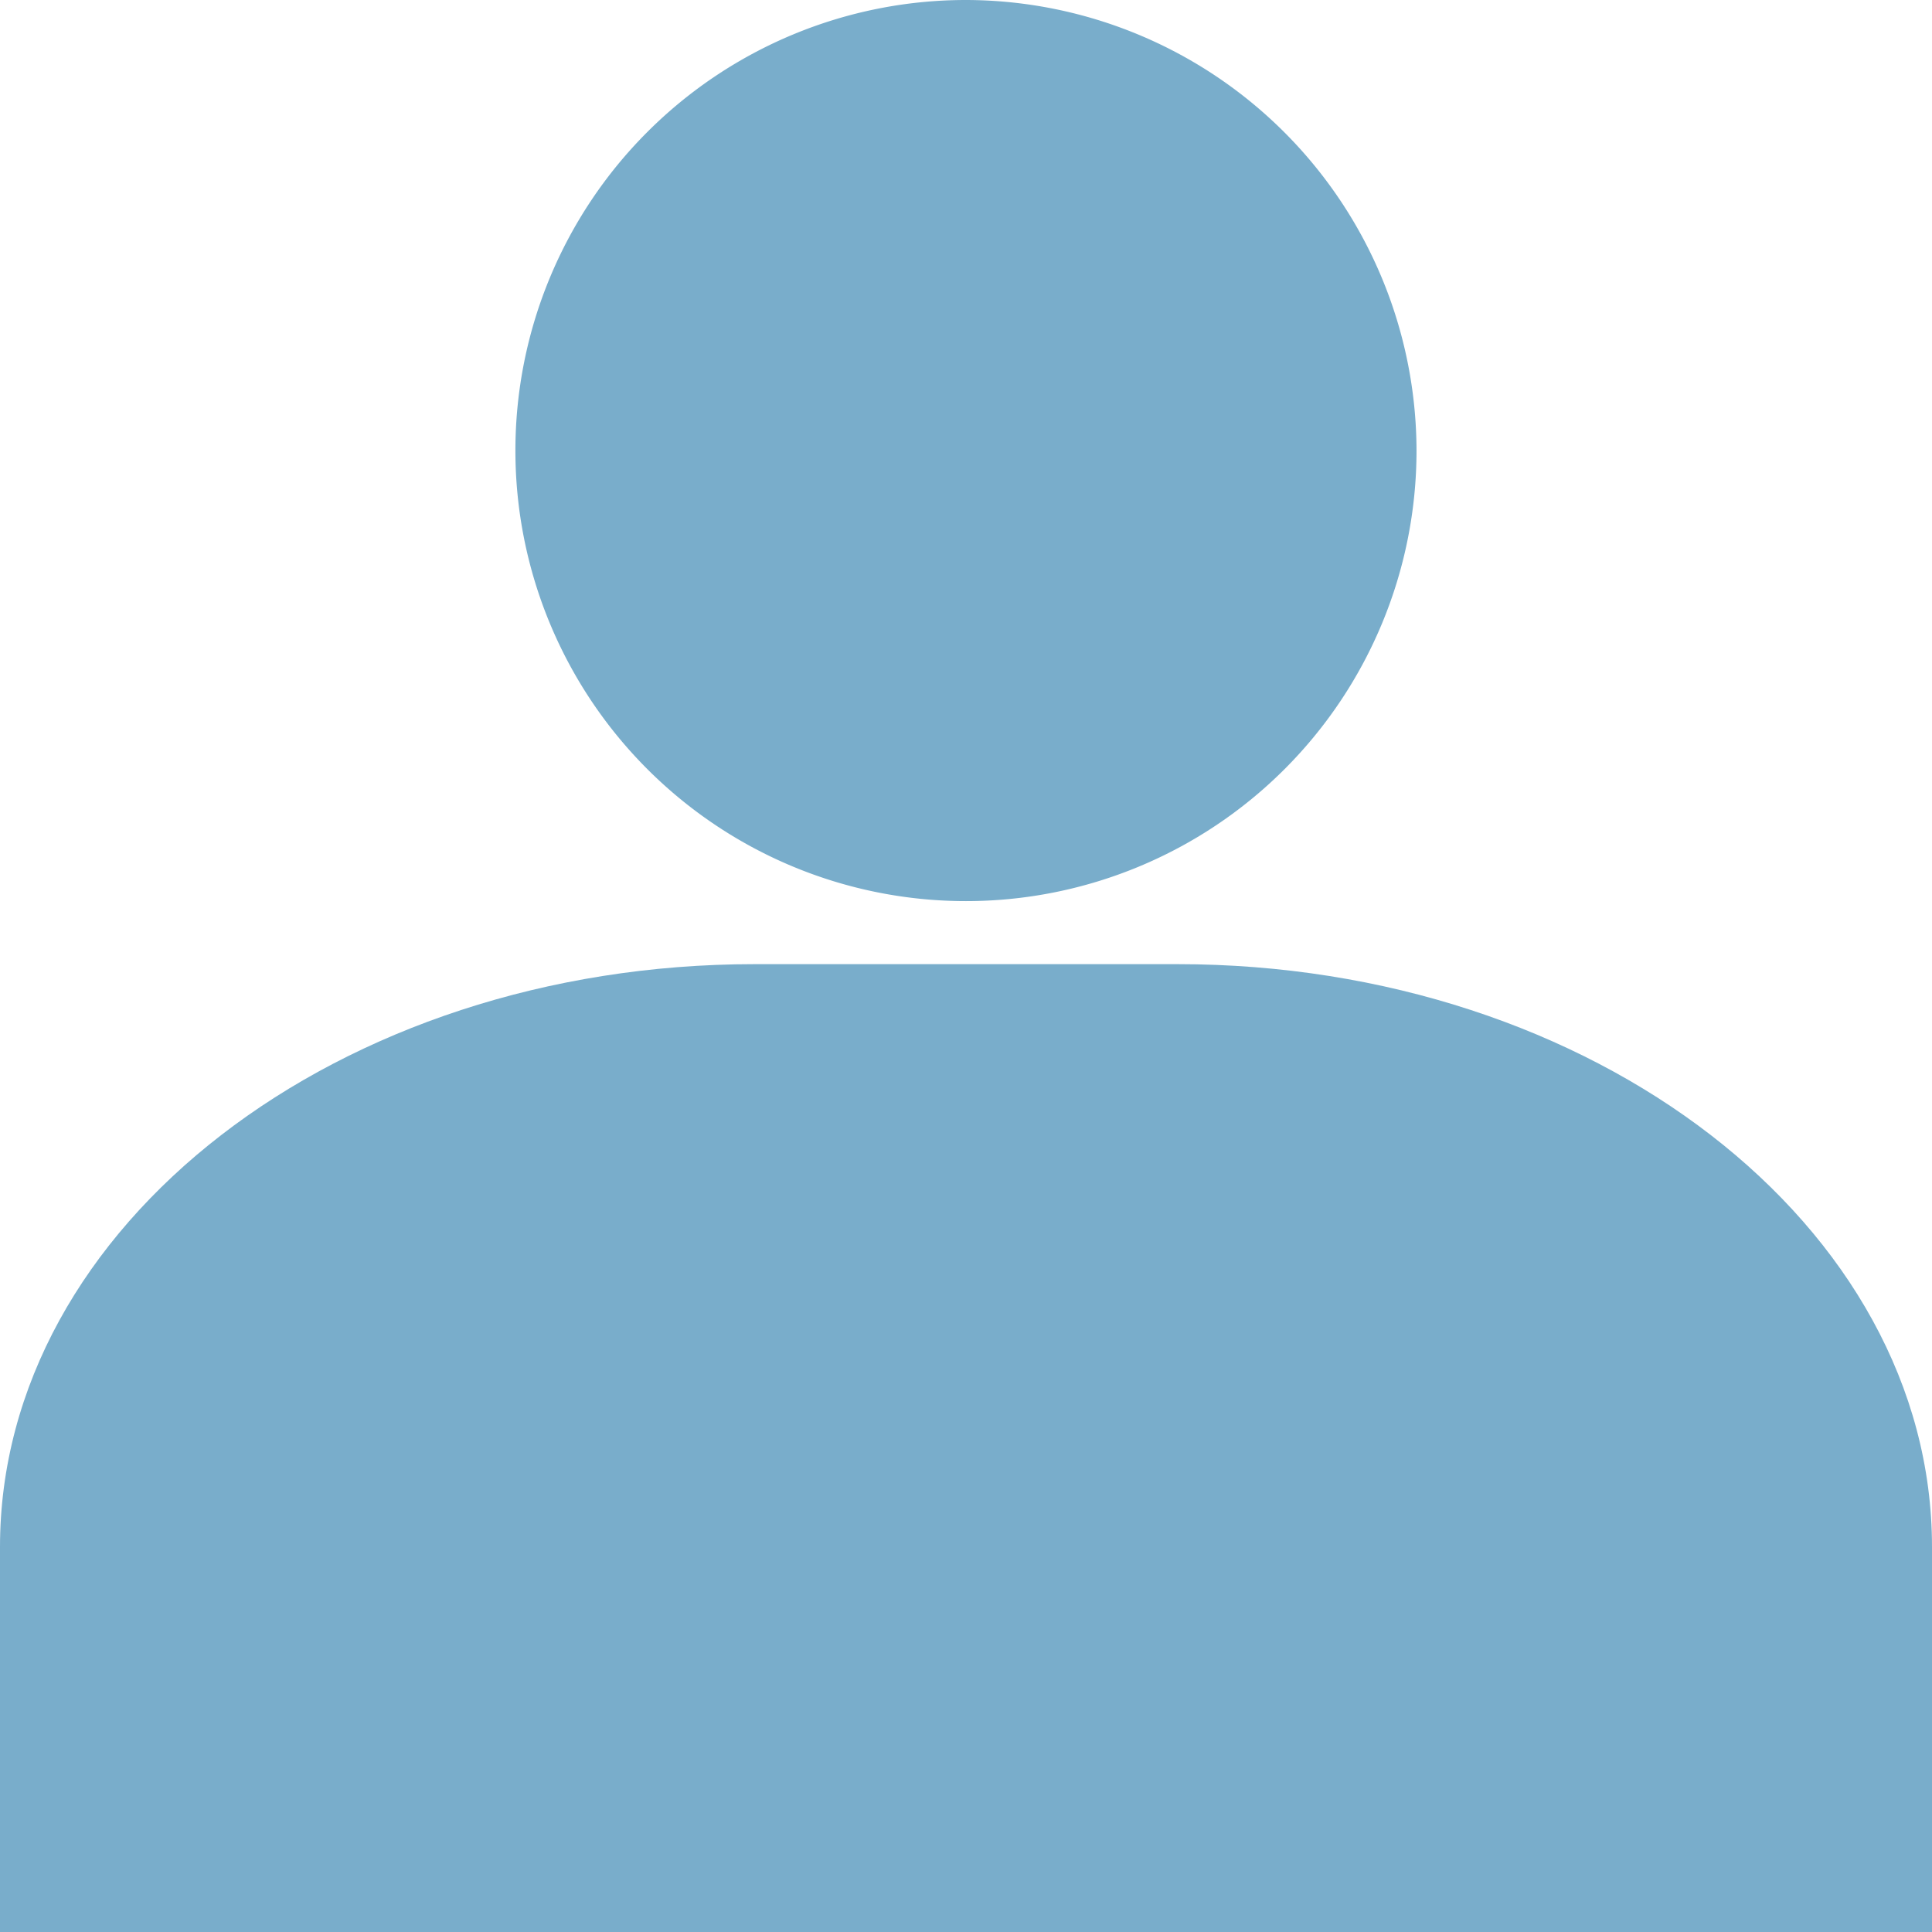 <svg xmlns="http://www.w3.org/2000/svg" width="23.537" height="23.537" viewBox="0 0 23.537 23.537"><defs><style>.a{fill:#79adcb;}</style></defs><g transform="translate(0 11.746)"><path class="a" d="M72.64,255.5H67.487c-5.068,0-9.192,3.185-9.192,7.1v4.693H81.832V262.6C81.832,258.685,77.709,255.5,72.64,255.5Z" transform="translate(-58.295 -255.5)"/></g><g transform="translate(6.279 0)"><path class="a" d="M142.08,0a5.489,5.489,0,1,0,5.489,5.489A5.5,5.5,0,0,0,142.08,0Z" transform="translate(-136.591)"/></g></svg>